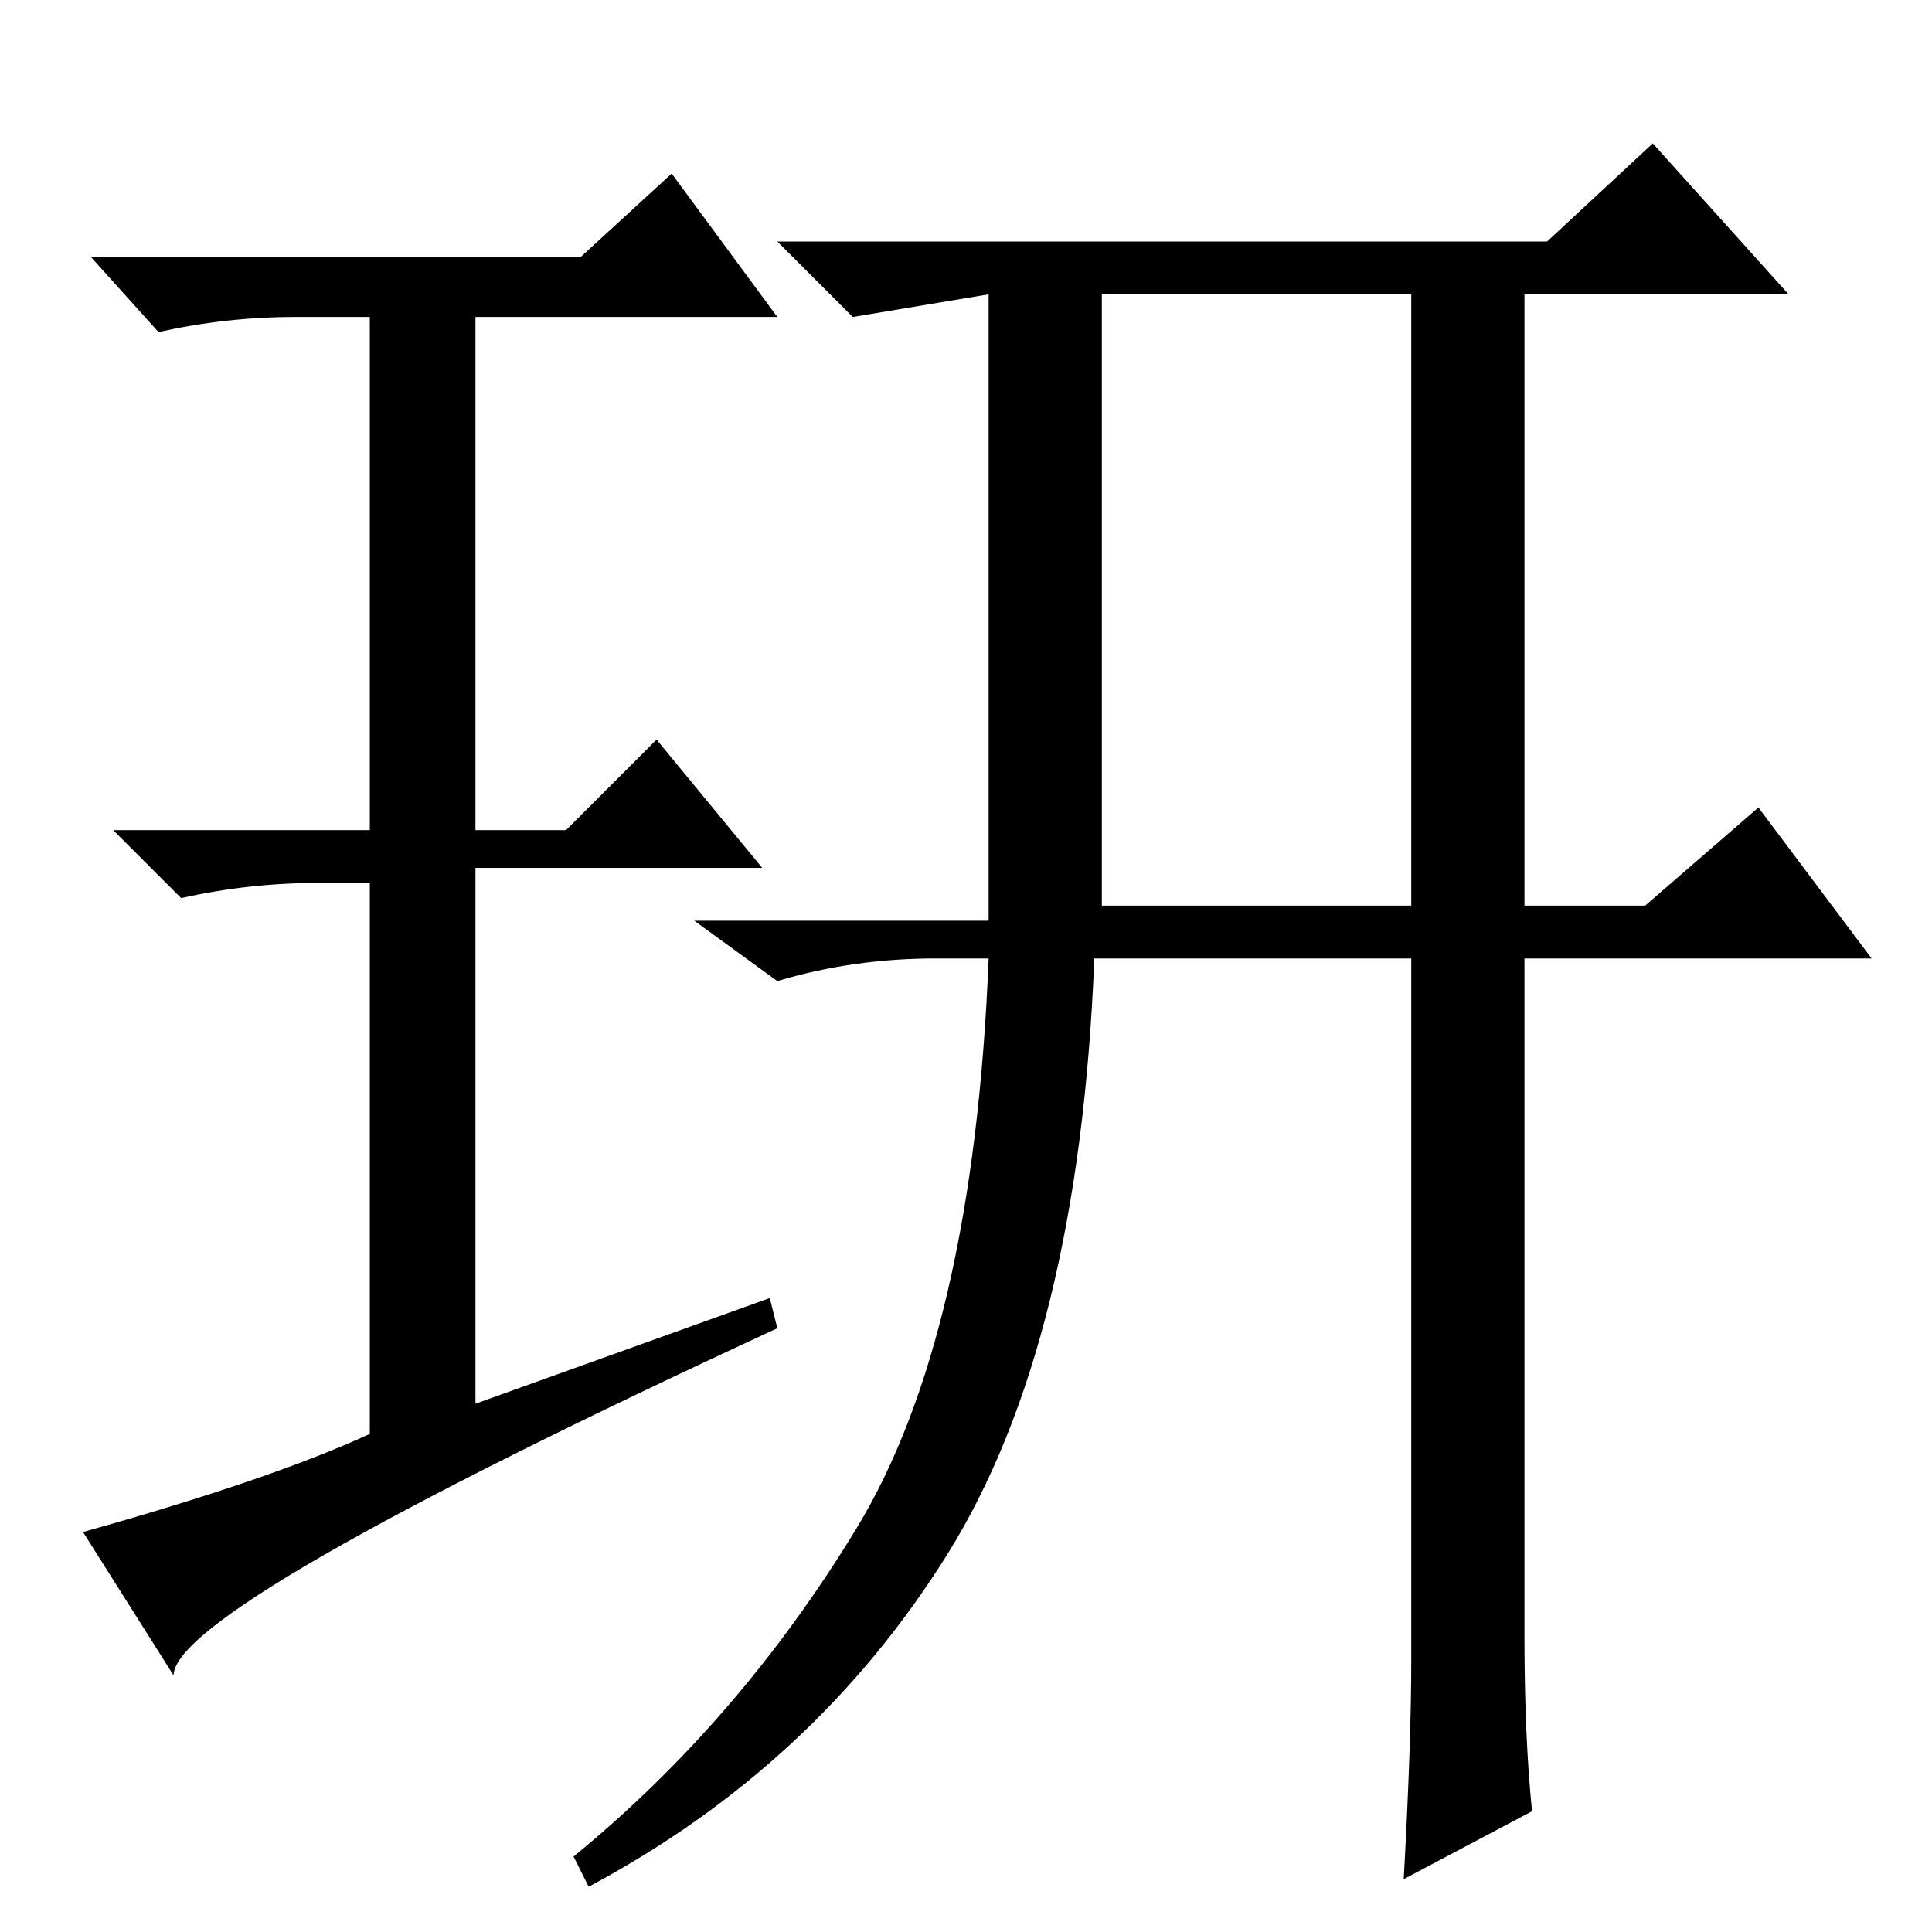 <?xml version="1.0" standalone="no"?>
<!DOCTYPE svg PUBLIC "-//W3C//DTD SVG 1.1//EN" "http://www.w3.org/Graphics/SVG/1.1/DTD/svg11.dtd" >
<svg xmlns="http://www.w3.org/2000/svg" xmlns:xlink="http://www.w3.org/1999/xlink" version="1.1" viewBox="0 -36 256 256">
  <g transform="matrix(1 0 0 -1 0 220)">
   <path fill="currentColor"
d="M102 84l1 -4q-80 -37 -80 -46l-12 19q25 7 38 13v73h-7q-9 0 -18 -2l-9 9h34v68h-10q-9 0 -18 -2l-9 10h65l12 11l14 -19h-40v-68h12l12 12l14 -17h-38v-71zM202 39q0 -13 1 -23l-17 -9q1 18 1 29v93h-42q-2 -51 -19.5 -79t-47.5 -44l-2 4q22 18 37.5 43.5t17.5 75.5h-7
q-11 0 -21 -3l-11 8h39v83l-18 -3l-10 10h102l14 13l18 -20h-35v-81h16l15 13l15 -20h-46v-90zM146 136h41v81h-41v-81z" />
  </g>

</svg>
